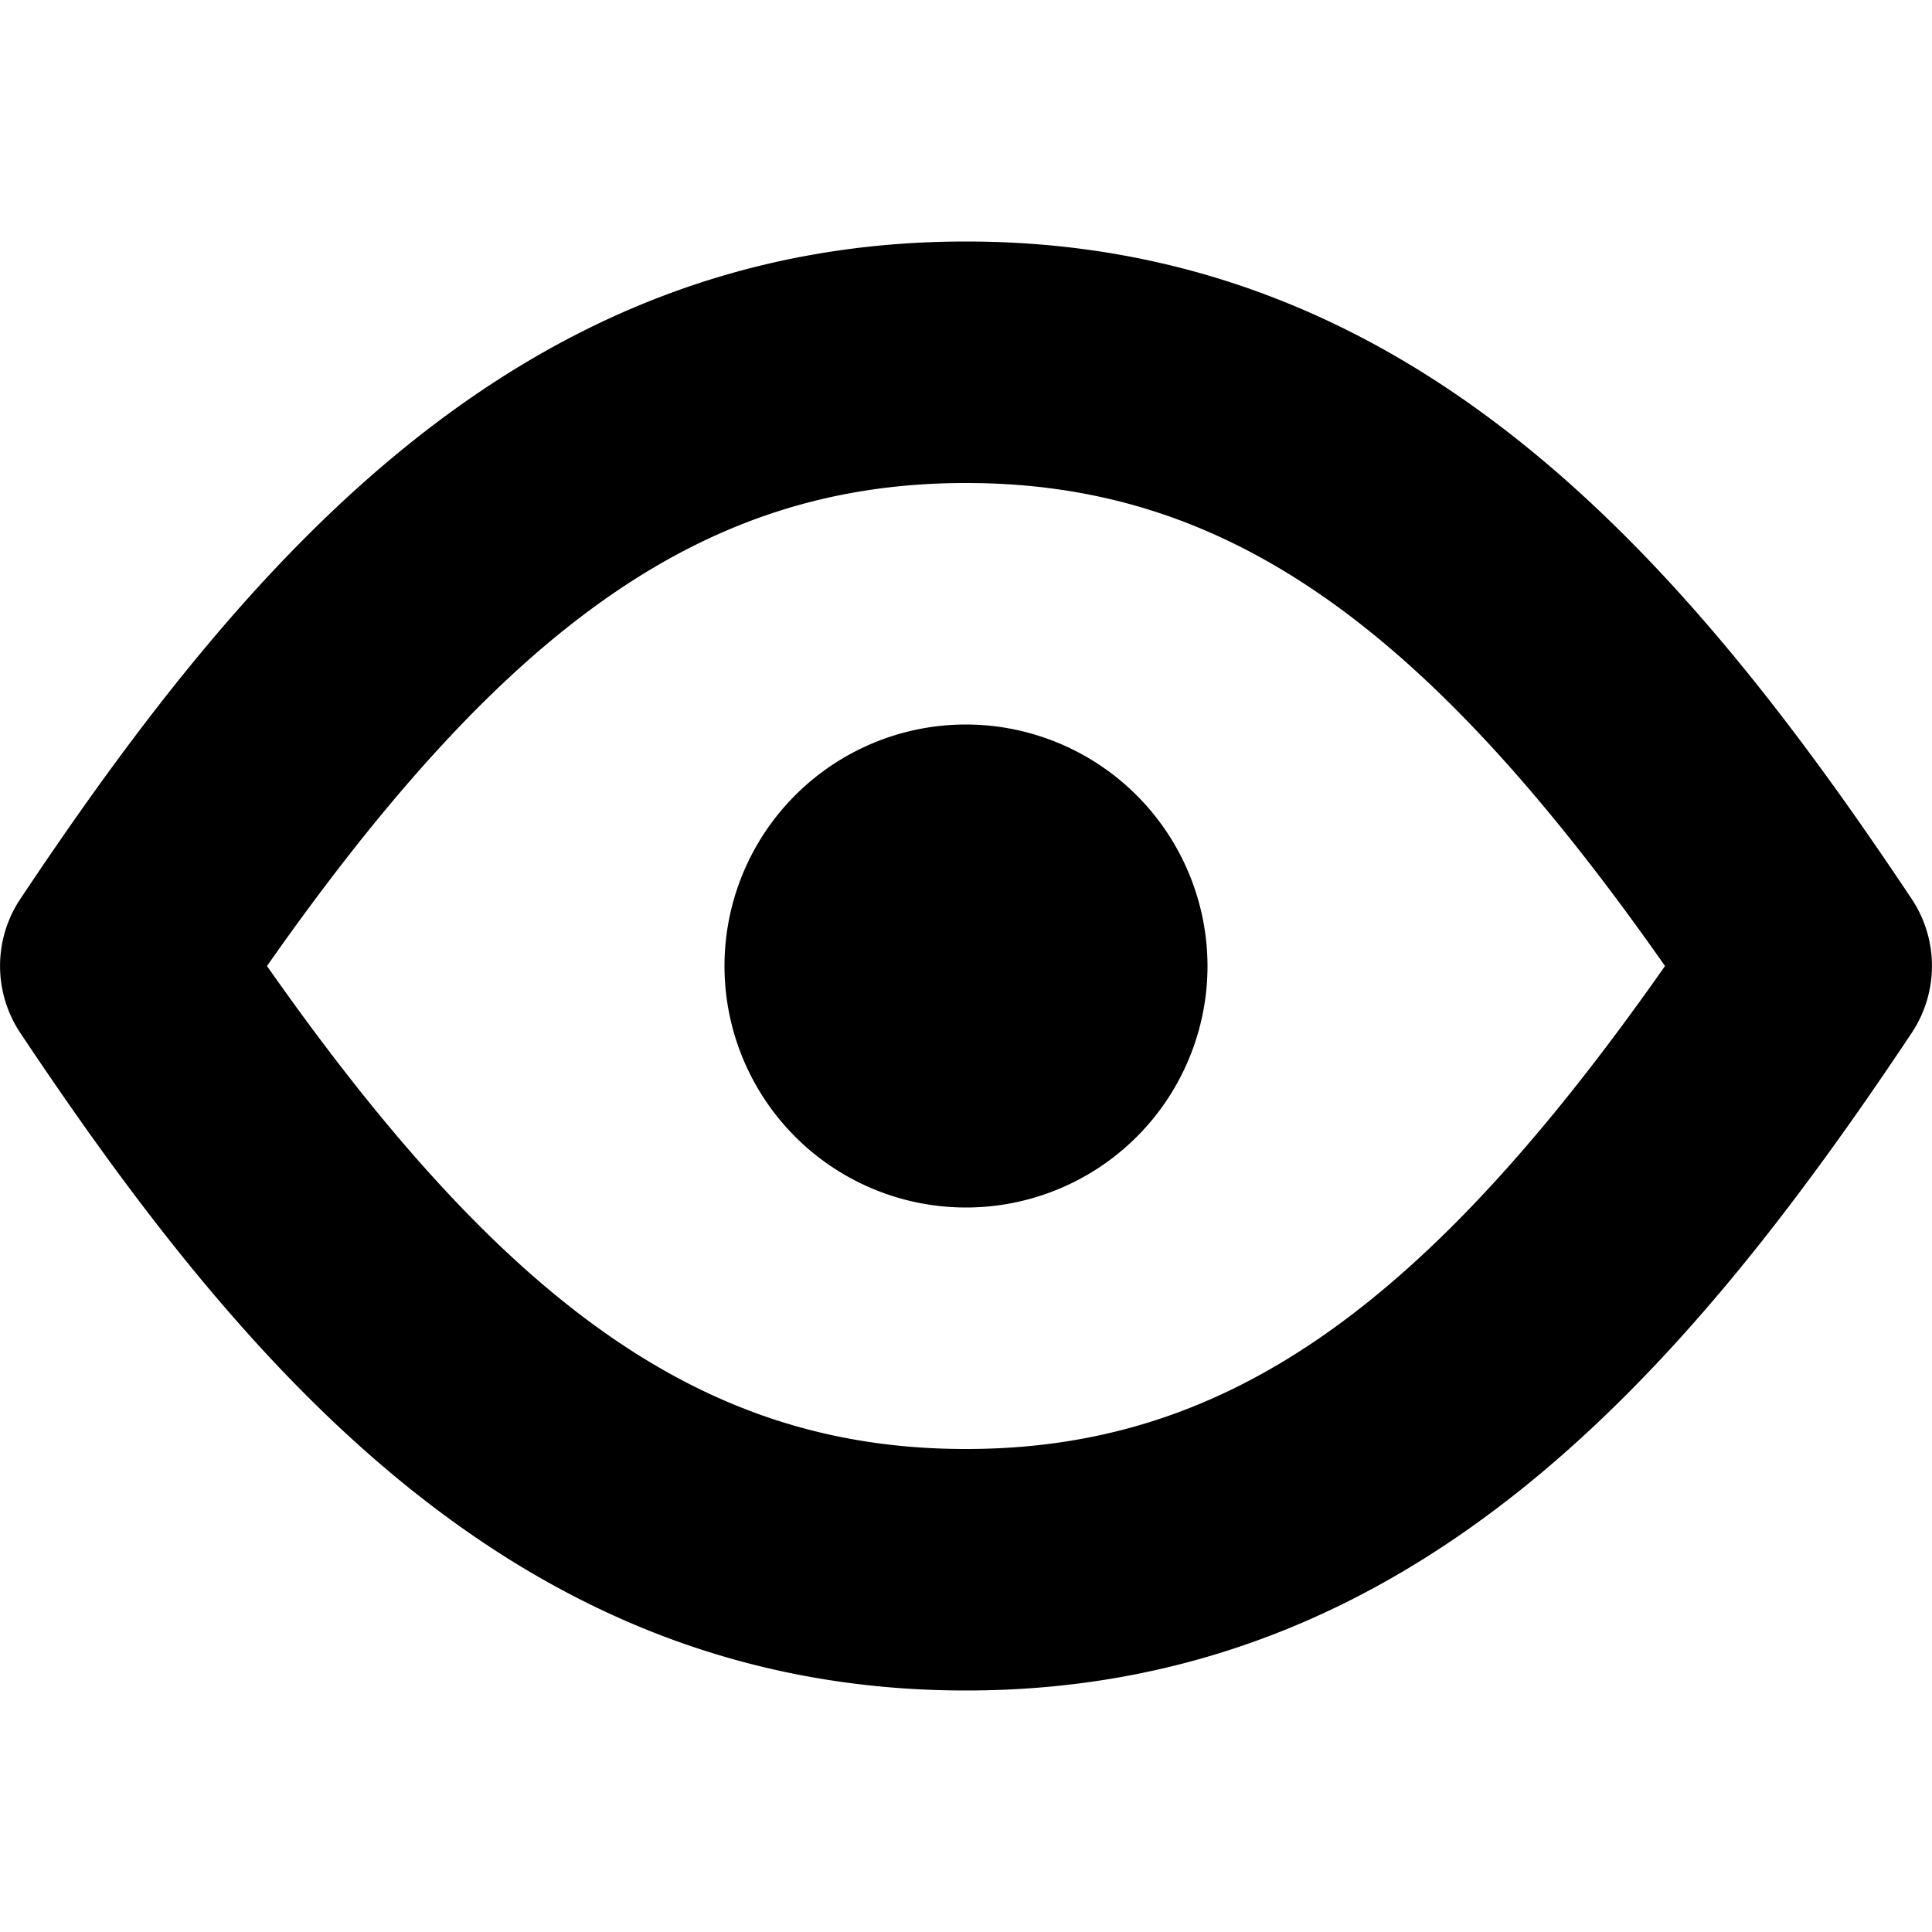 <svg xmlns="http://www.w3.org/2000/svg" viewBox="0 0 16 16">
  <title>show, view, eye, visible, on</title>
  <g>
    <path d="M15.832,7.445C13.947,4.617,11.693,2,8,2S2.054,4.617.168,7.445a1.001,1.001,0,0,0,0,1.109C2.054,11.383,4.308,14,8,14s5.947-2.617,7.832-5.446A1.001,1.001,0,0,0,15.832,7.445ZM8,12c-2.122,0-3.778-1.132-5.789-4C4.222,5.132,5.878,4,8,4s3.778,1.132,5.789,4C11.778,10.868,10.122,12,8,12Z"/>
    <path d="M8,6a2,2,0,1,0,2,2A2.003,2.003,0,0,0,8,6Z"/>
  </g>
</svg>

